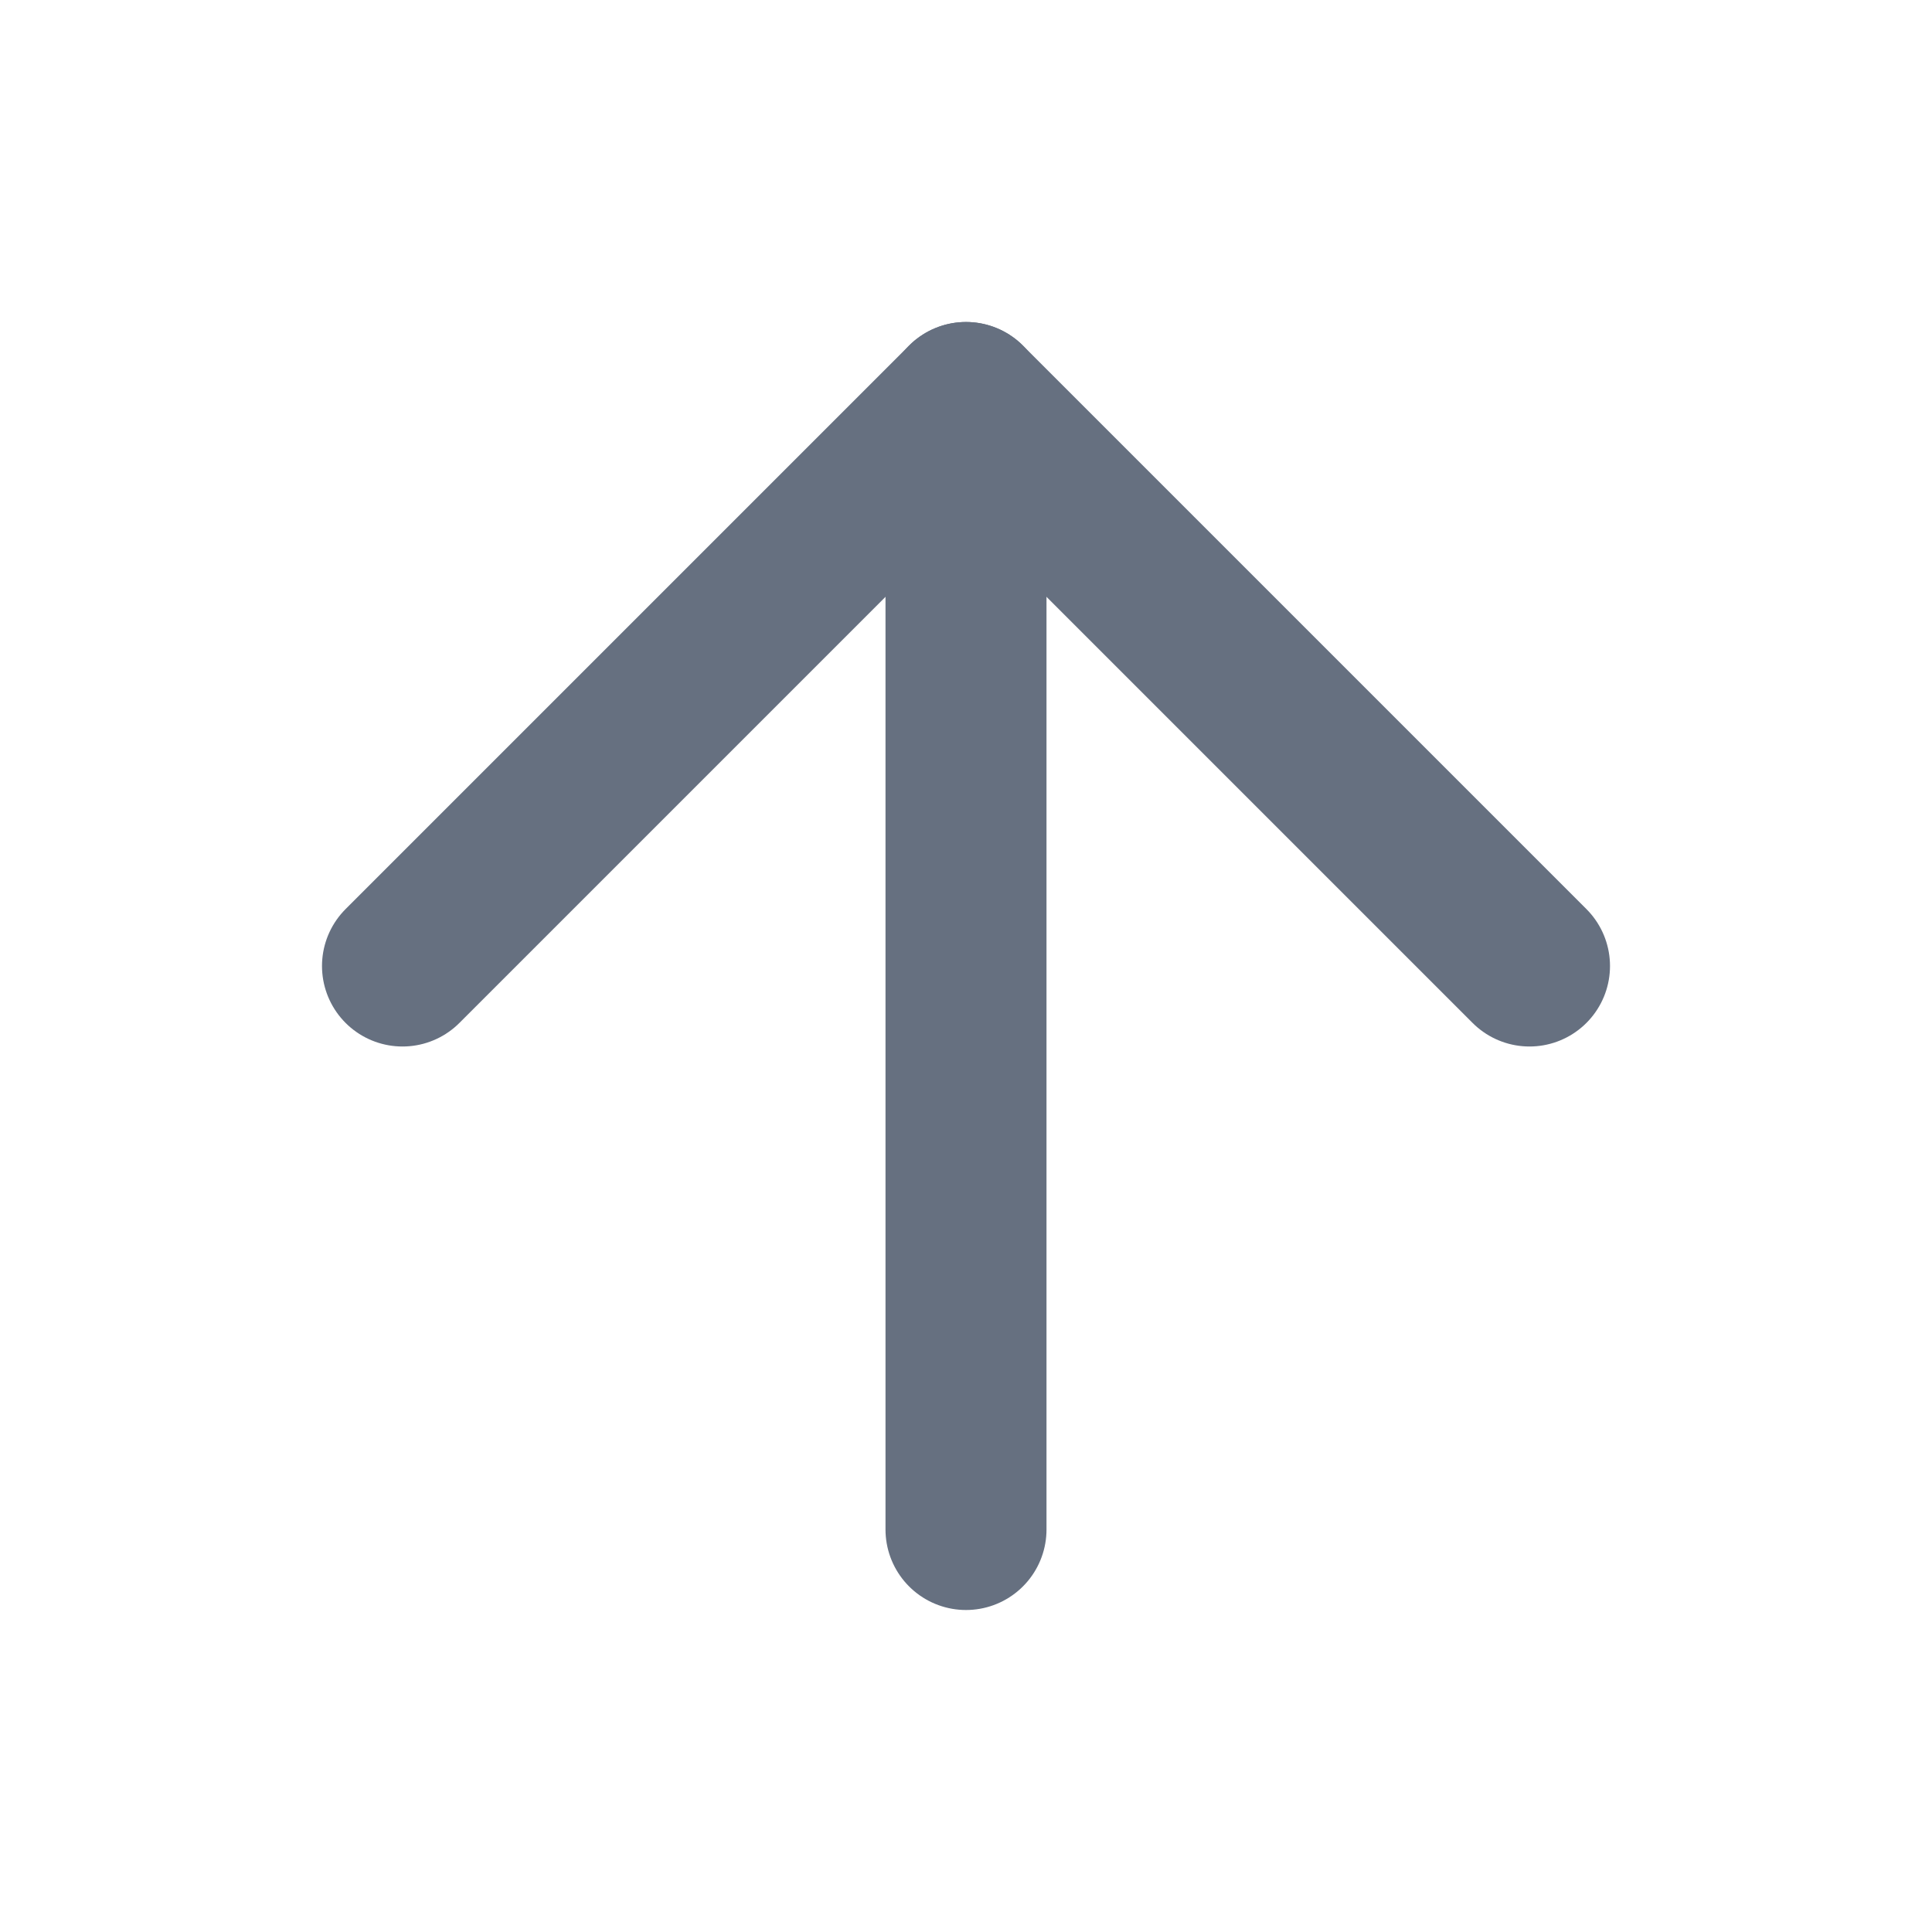 <svg width="24" height="24" viewBox="0 0 24 24" fill="none" xmlns="http://www.w3.org/2000/svg">
<path d="M12 19V5" stroke="#667080" stroke-width="2" stroke-linecap="round" stroke-linejoin="round"/>
<path d="M5 12L12 5L19 12" stroke="#667080" stroke-width="2" stroke-linecap="round" stroke-linejoin="round"/>
</svg>

